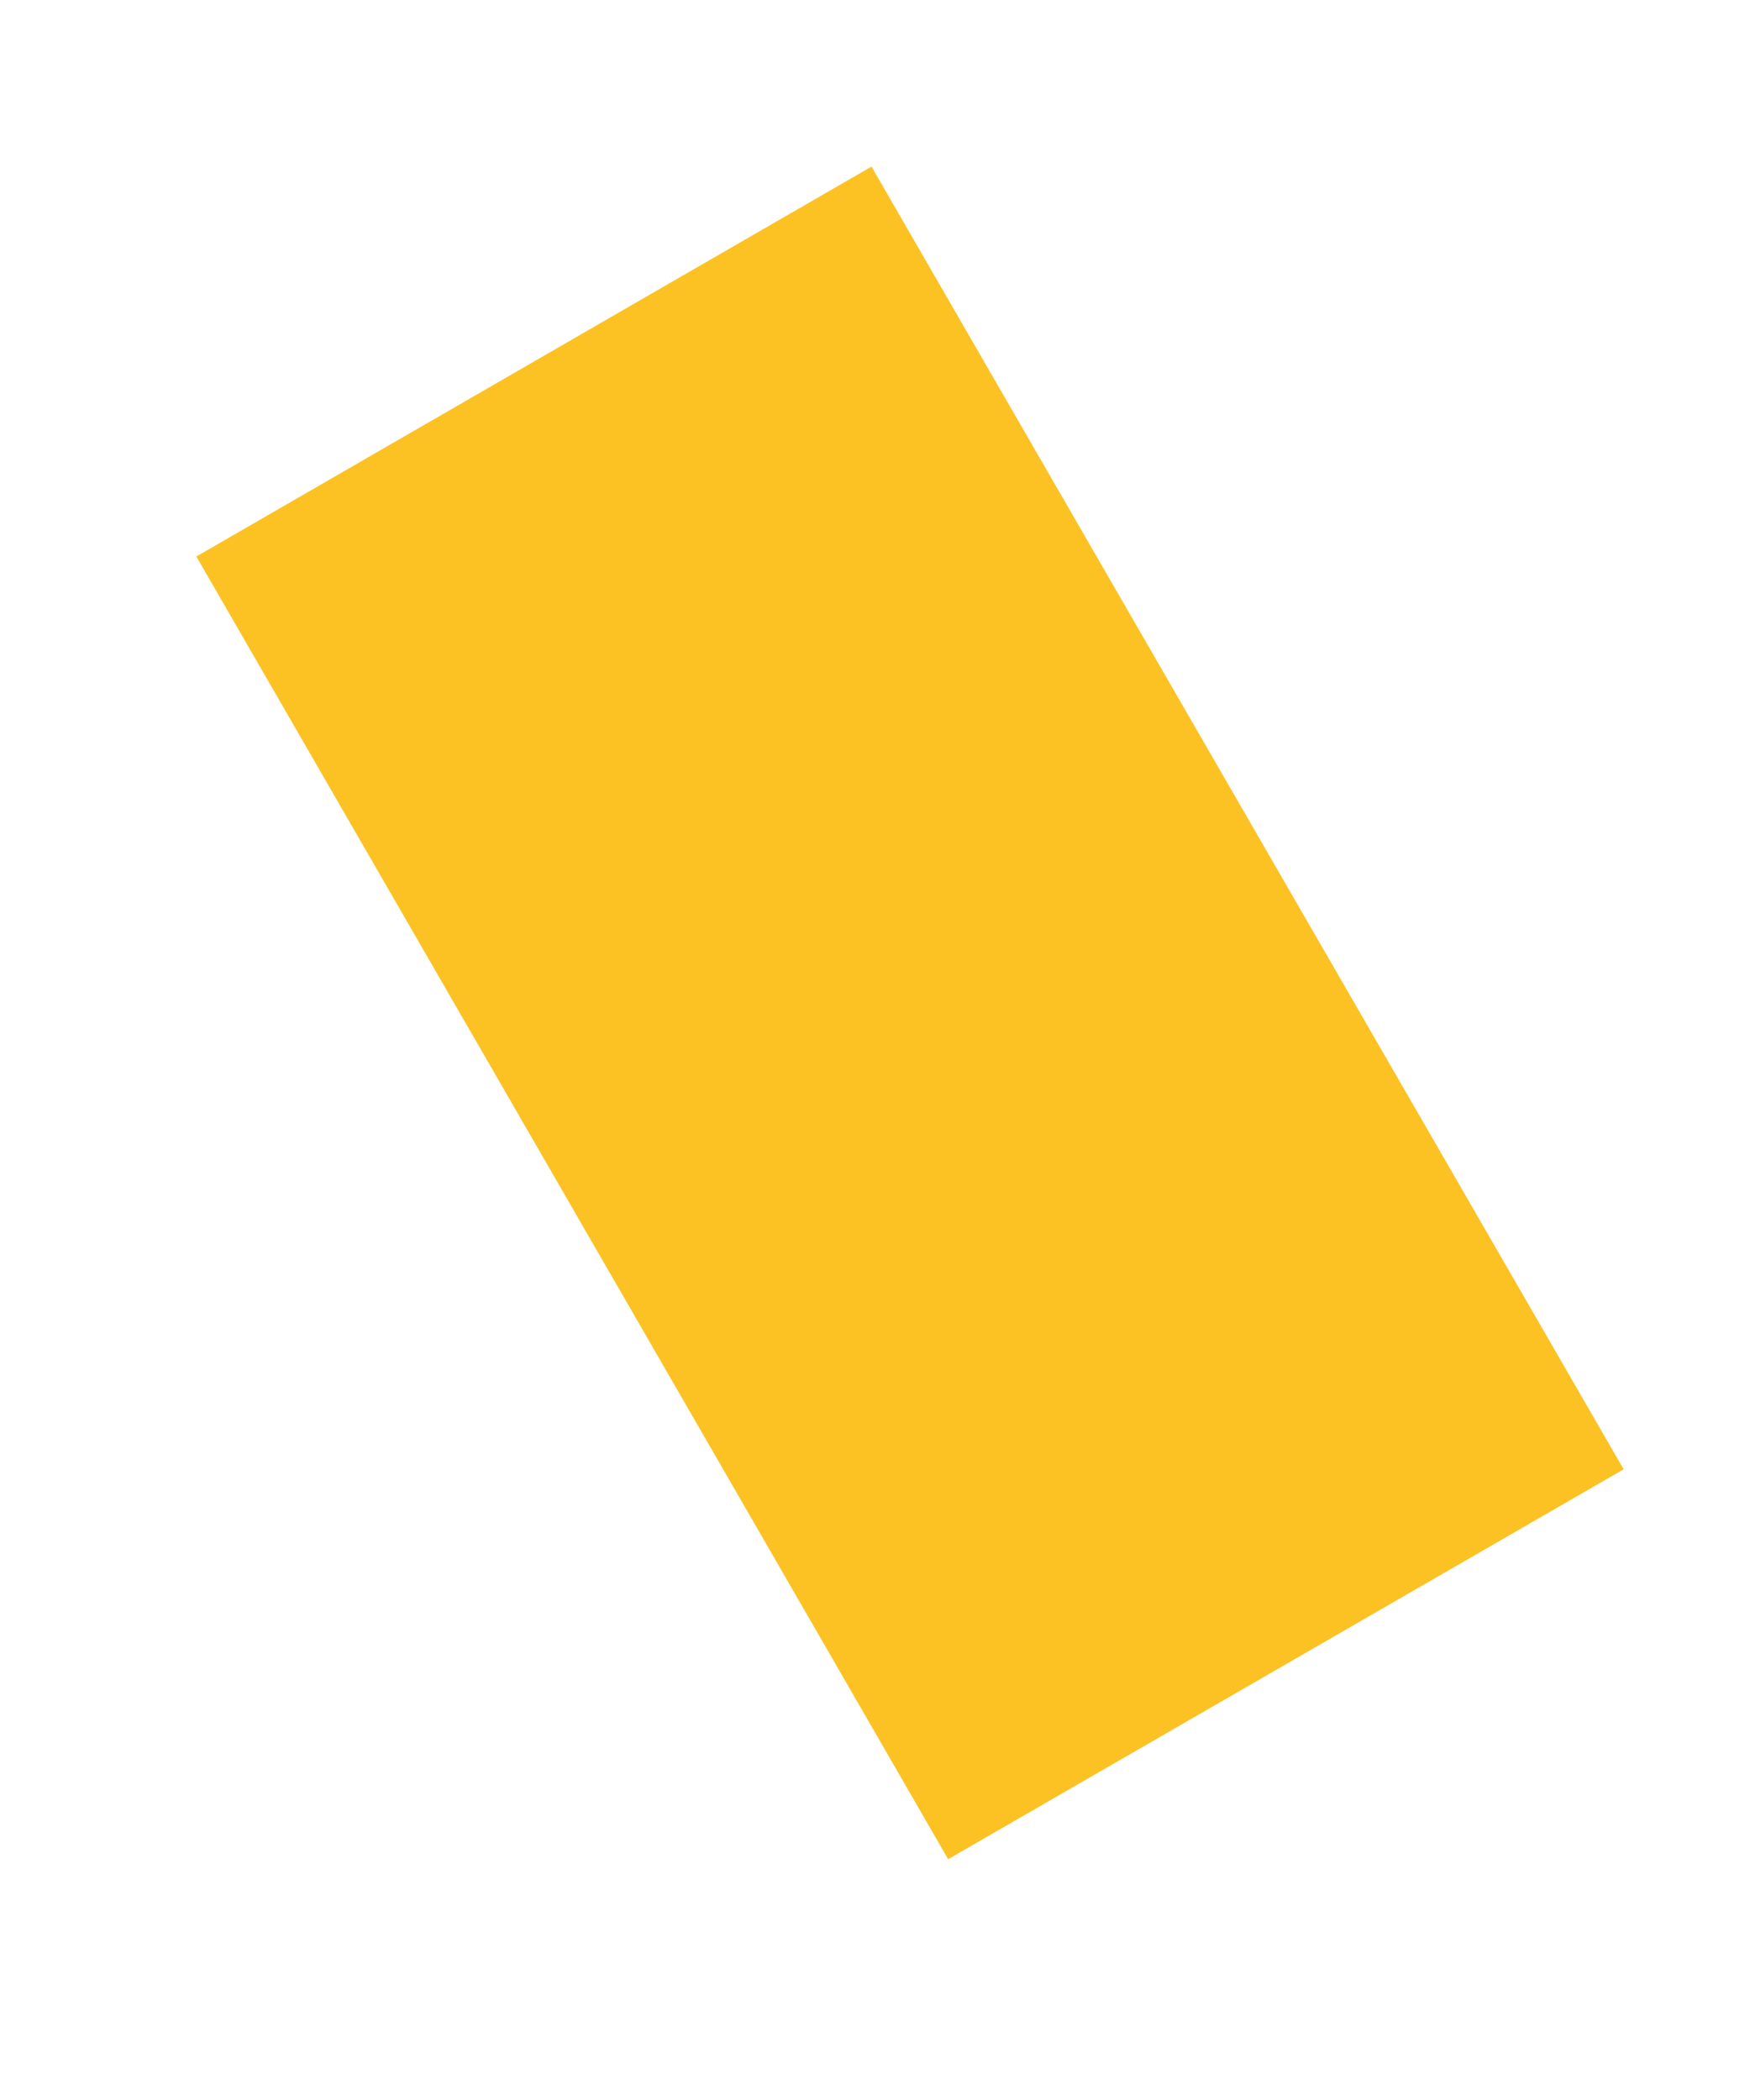 <?xml version="1.0" encoding="UTF-8" standalone="no"?><svg width='5' height='6' viewBox='0 0 5 6' fill='none' xmlns='http://www.w3.org/2000/svg'>
<path d='M2.49 0.476L4.639 4.198L2.709 5.312L0.561 1.59L2.49 0.476Z' fill='#FCC224'/>
</svg>
